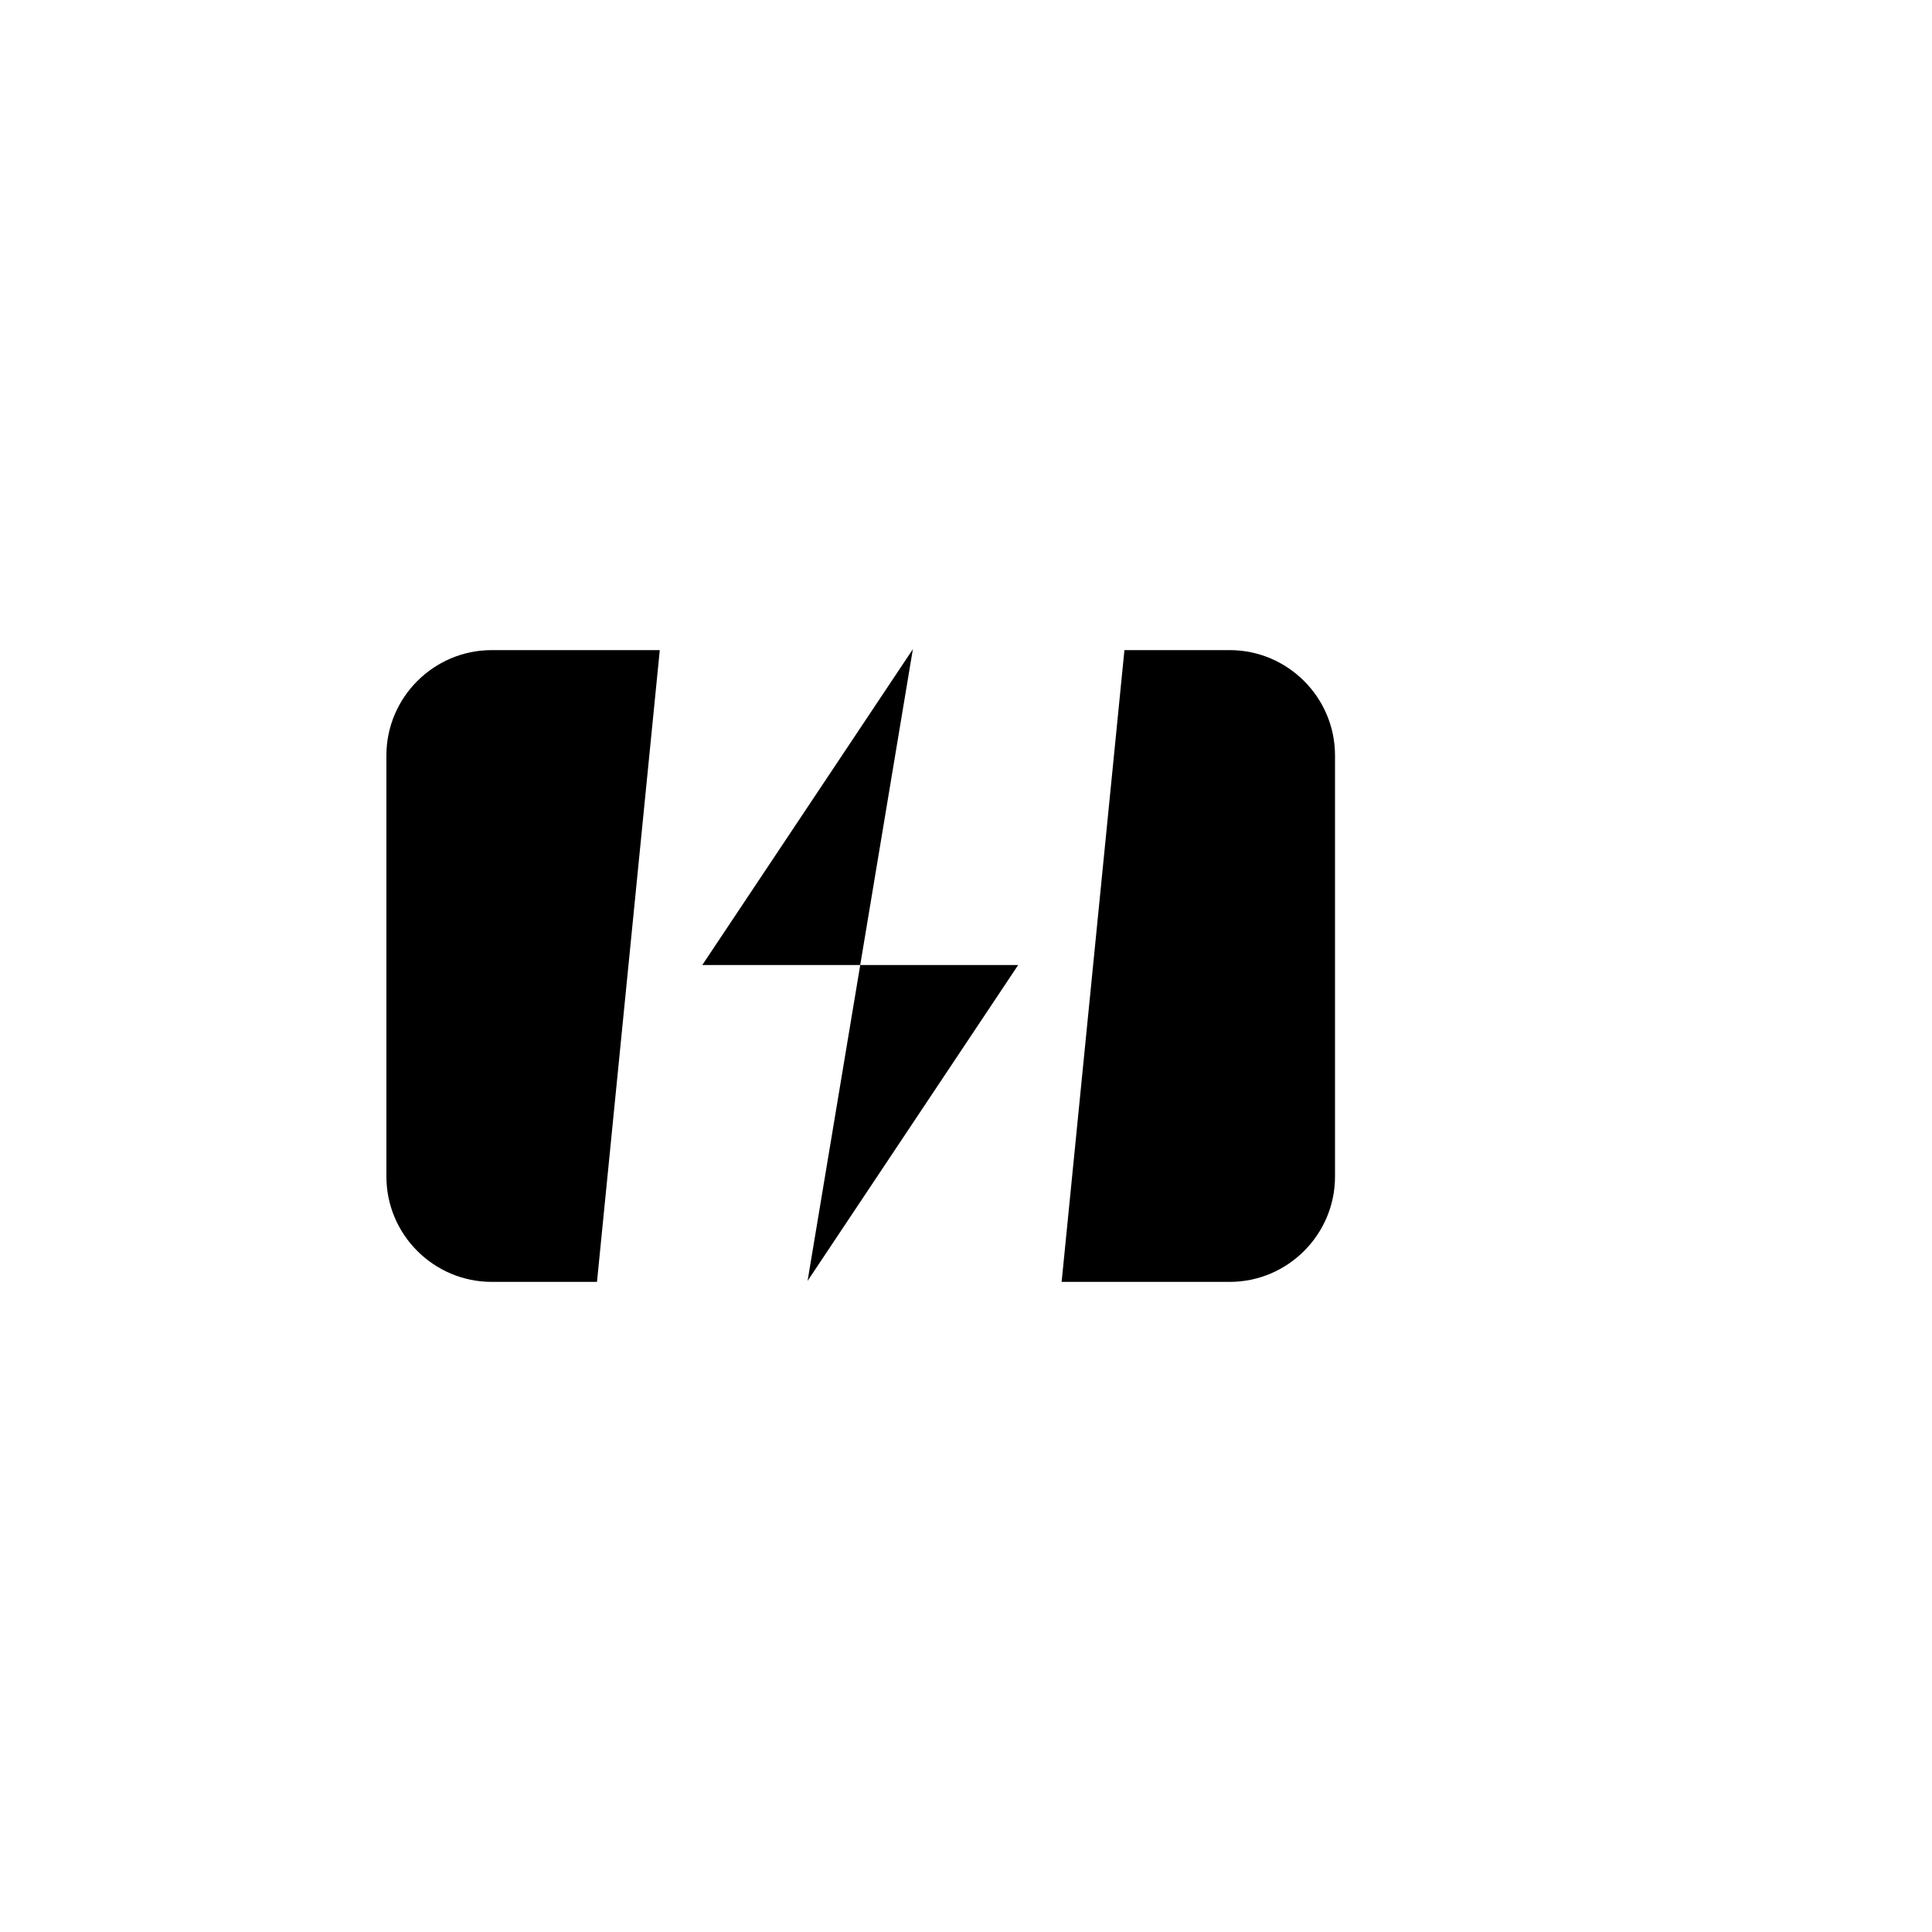 <?xml version="1.0" encoding="UTF-8"?>
<svg id="a" data-name="Layer 1" xmlns="http://www.w3.org/2000/svg" viewBox="0 0 20 20">
  <path d="m6.18,13.27h-1.09c-.6,0-1.09-.49-1.09-1.09v-4.36c0-.6.49-1.09,1.09-1.09h1.74m4.81,0h1.09c.6,0,1.09.49,1.09,1.09v4.36c0,.6-.49,1.09-1.09,1.09h-1.74m5.01-2.73v-1.09m-6.55-2.73l-2.18,3.27h3.27l-2.18,3.27"/>
</svg>